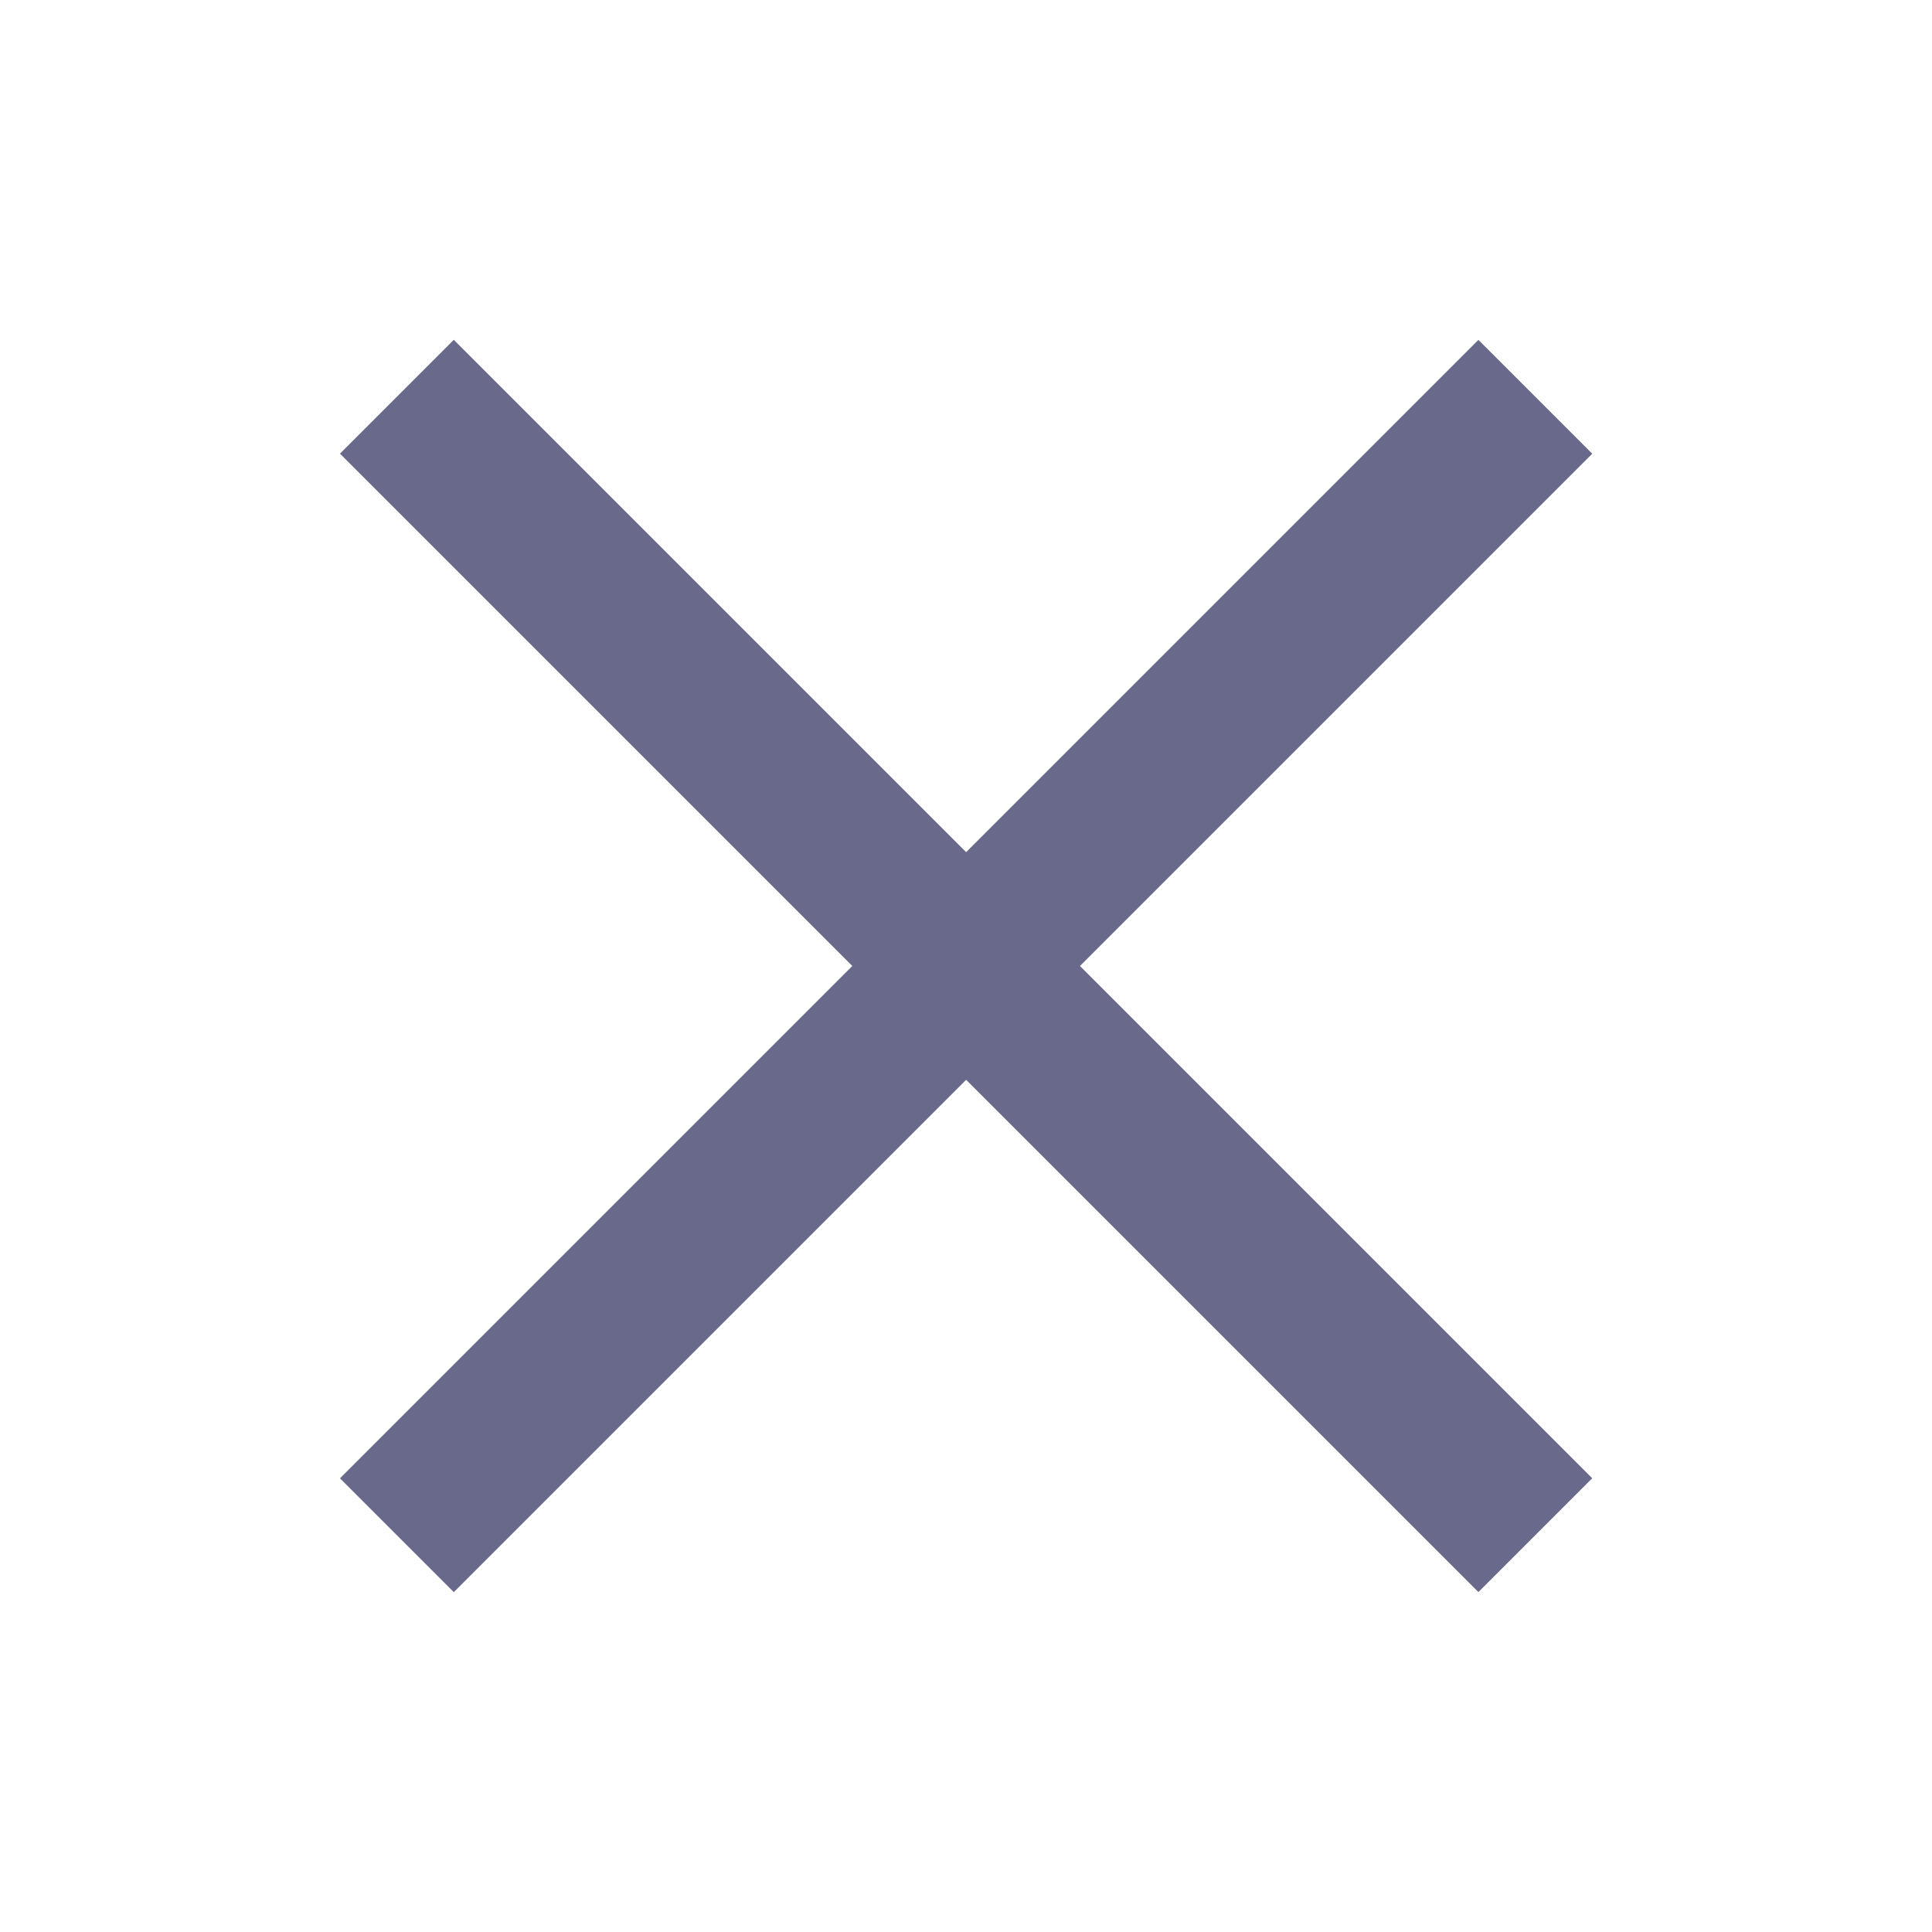 <svg xmlns="http://www.w3.org/2000/svg" width="12" height="12" viewBox="0 0 12 12">
    <path transform="rotate(45 2.043 12.14)" style="fill:#696a8b" d="M0 0h1v10H0z"/>
    <path data-name="구분선" transform="rotate(-45 4.457 -1.14)" style="fill:#696a8b" d="M0 0h1v10H0z"/>
    <path data-name="사각형 19450" style="fill:none" d="M0 0h12v12H0z"/>
</svg>
